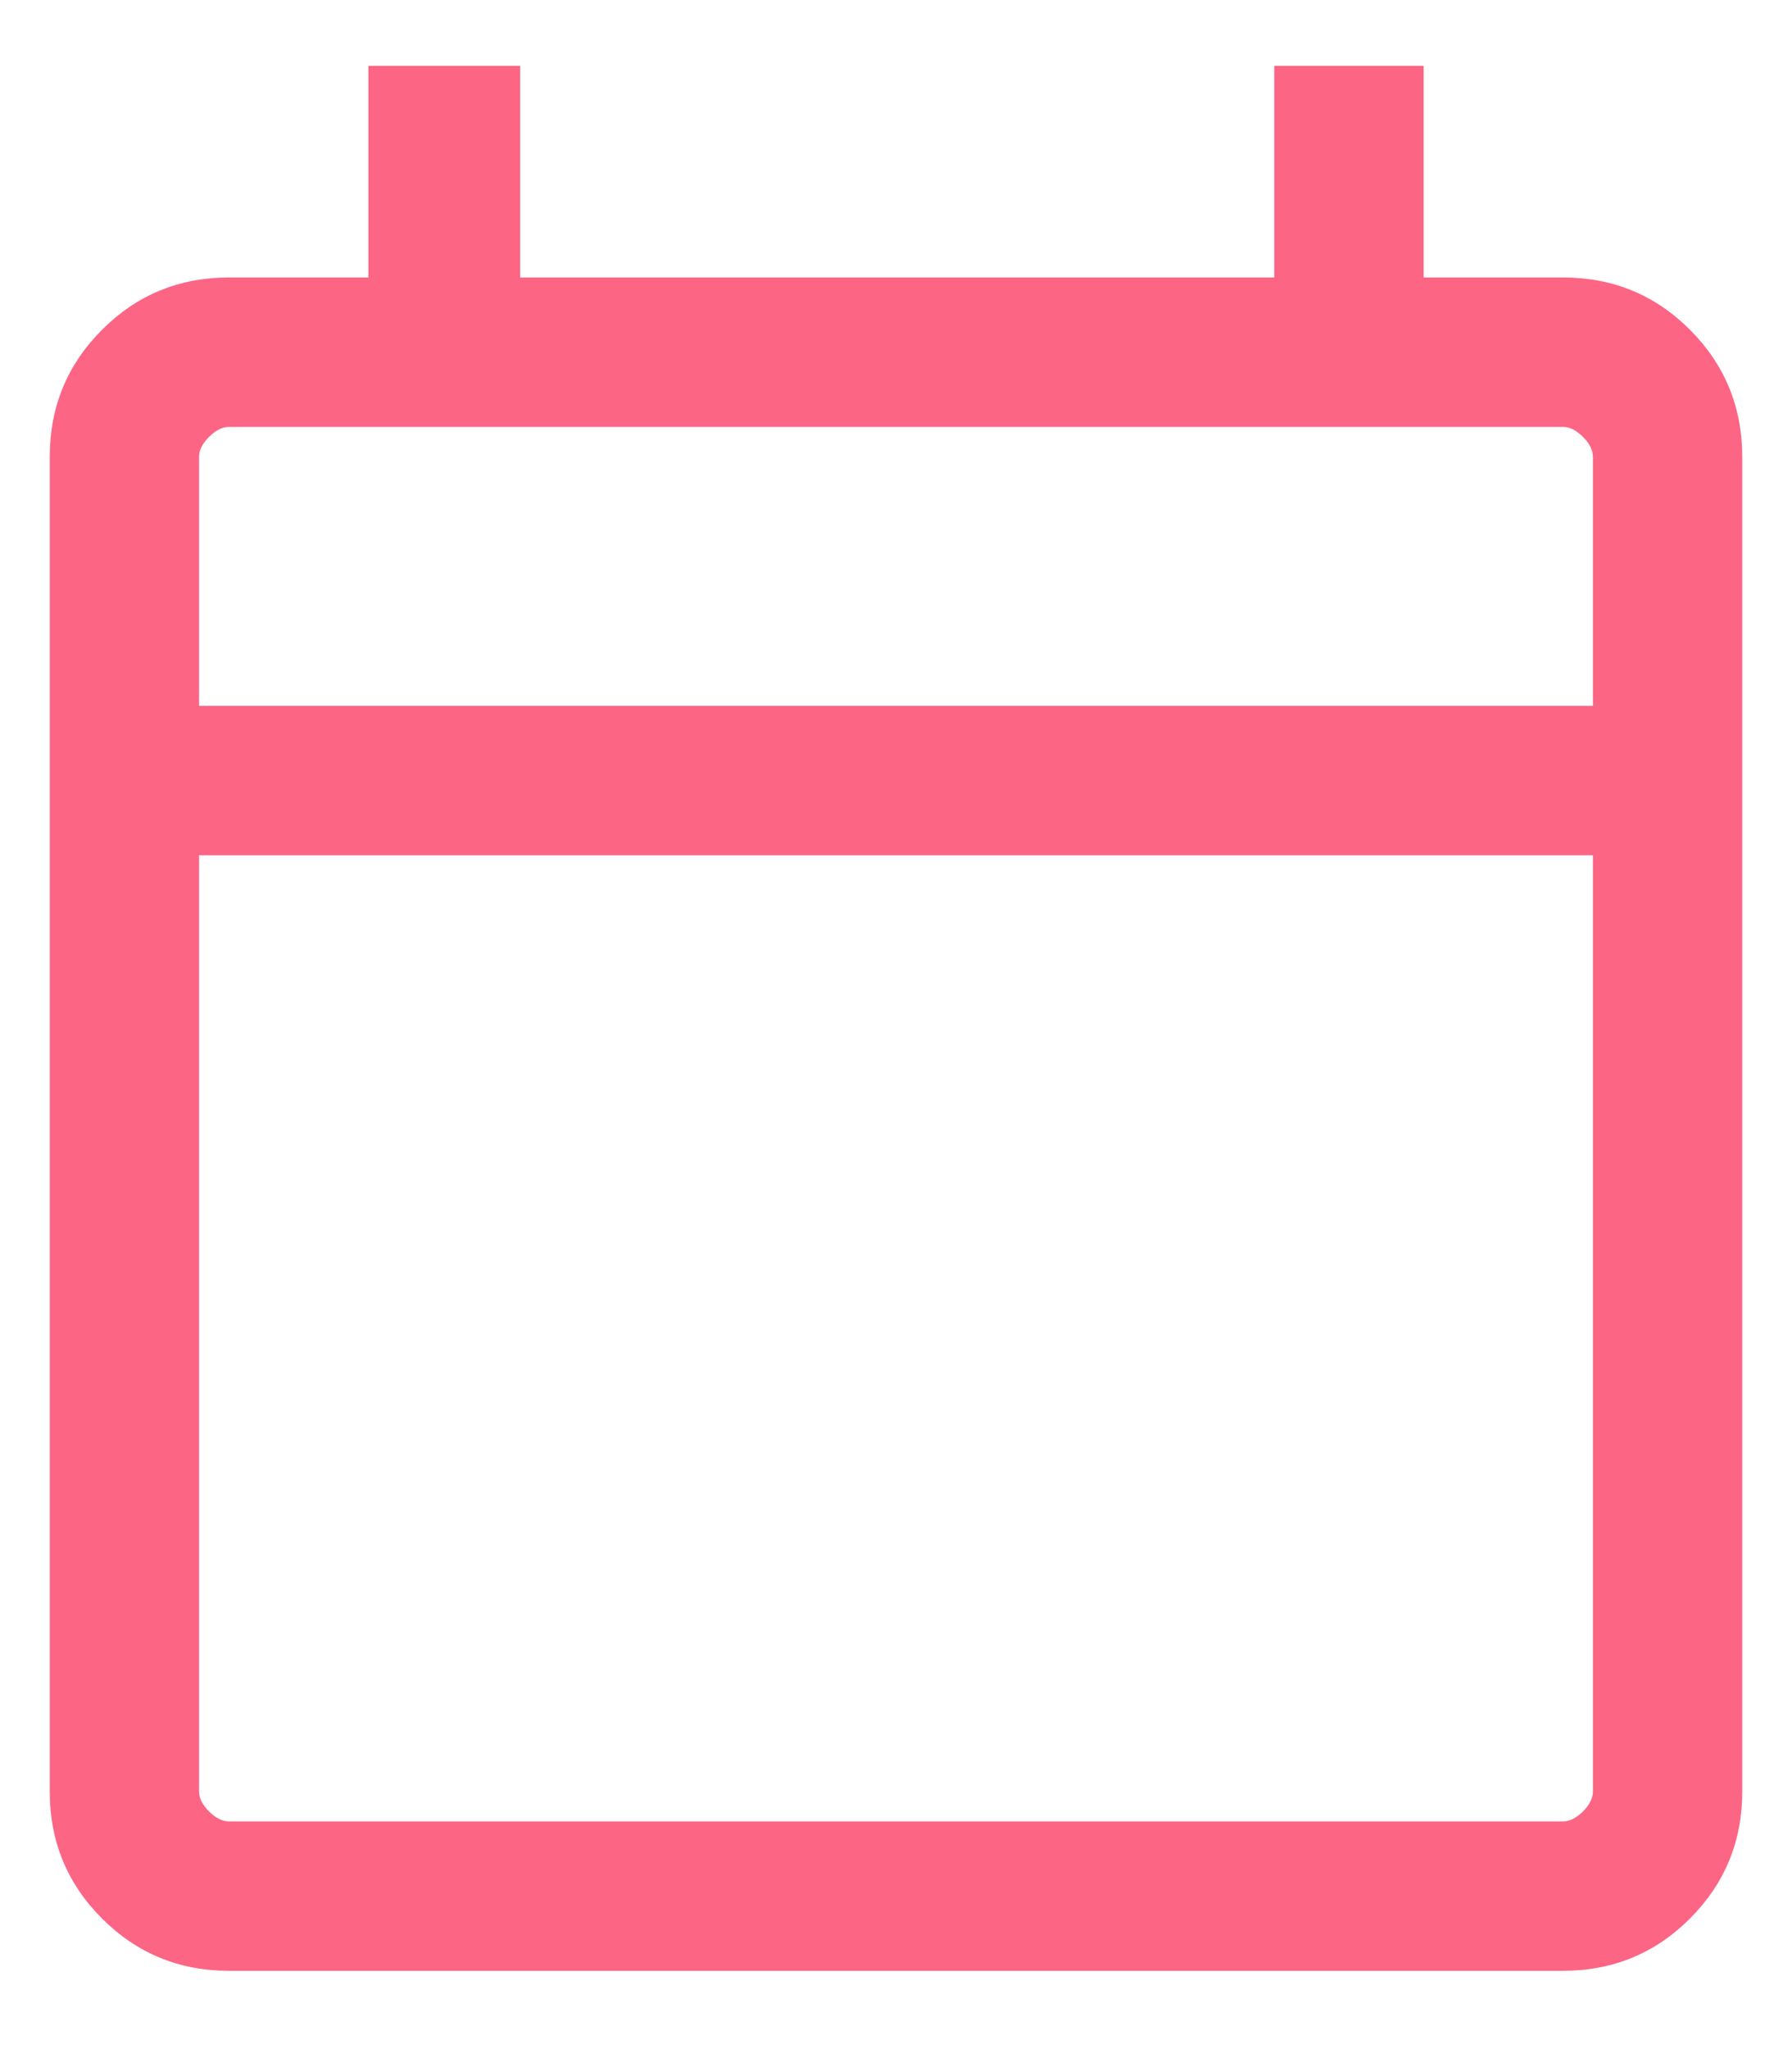 <svg width="21" height="24" viewBox="0 0 21 24" fill="none" xmlns="http://www.w3.org/2000/svg">
<path d="M2.683 23.083C2.1 23.083 1.604 22.879 1.196 22.471C0.787 22.062 0.583 21.567 0.583 20.983V5.35C0.583 4.767 0.787 4.271 1.196 3.862C1.604 3.454 2.1 3.25 2.683 3.25H4.317V0.771H6.096V3.25H14.933V0.771H16.683V3.25H18.317C18.9 3.25 19.396 3.454 19.804 3.862C20.212 4.271 20.417 4.767 20.417 5.35V20.983C20.417 21.567 20.212 22.062 19.804 22.471C19.396 22.879 18.9 23.083 18.317 23.083H2.683ZM2.683 21.333H18.317C18.394 21.333 18.472 21.294 18.55 21.217C18.628 21.139 18.667 21.061 18.667 20.983V10.017H2.333V20.983C2.333 21.061 2.372 21.139 2.45 21.217C2.528 21.294 2.606 21.333 2.683 21.333ZM2.333 8.267H18.667V5.35C18.667 5.272 18.628 5.194 18.55 5.117C18.472 5.039 18.394 5 18.317 5H2.683C2.606 5 2.528 5.039 2.45 5.117C2.372 5.194 2.333 5.272 2.333 5.35V8.267Z" fill="#FD6585"/>
</svg>
